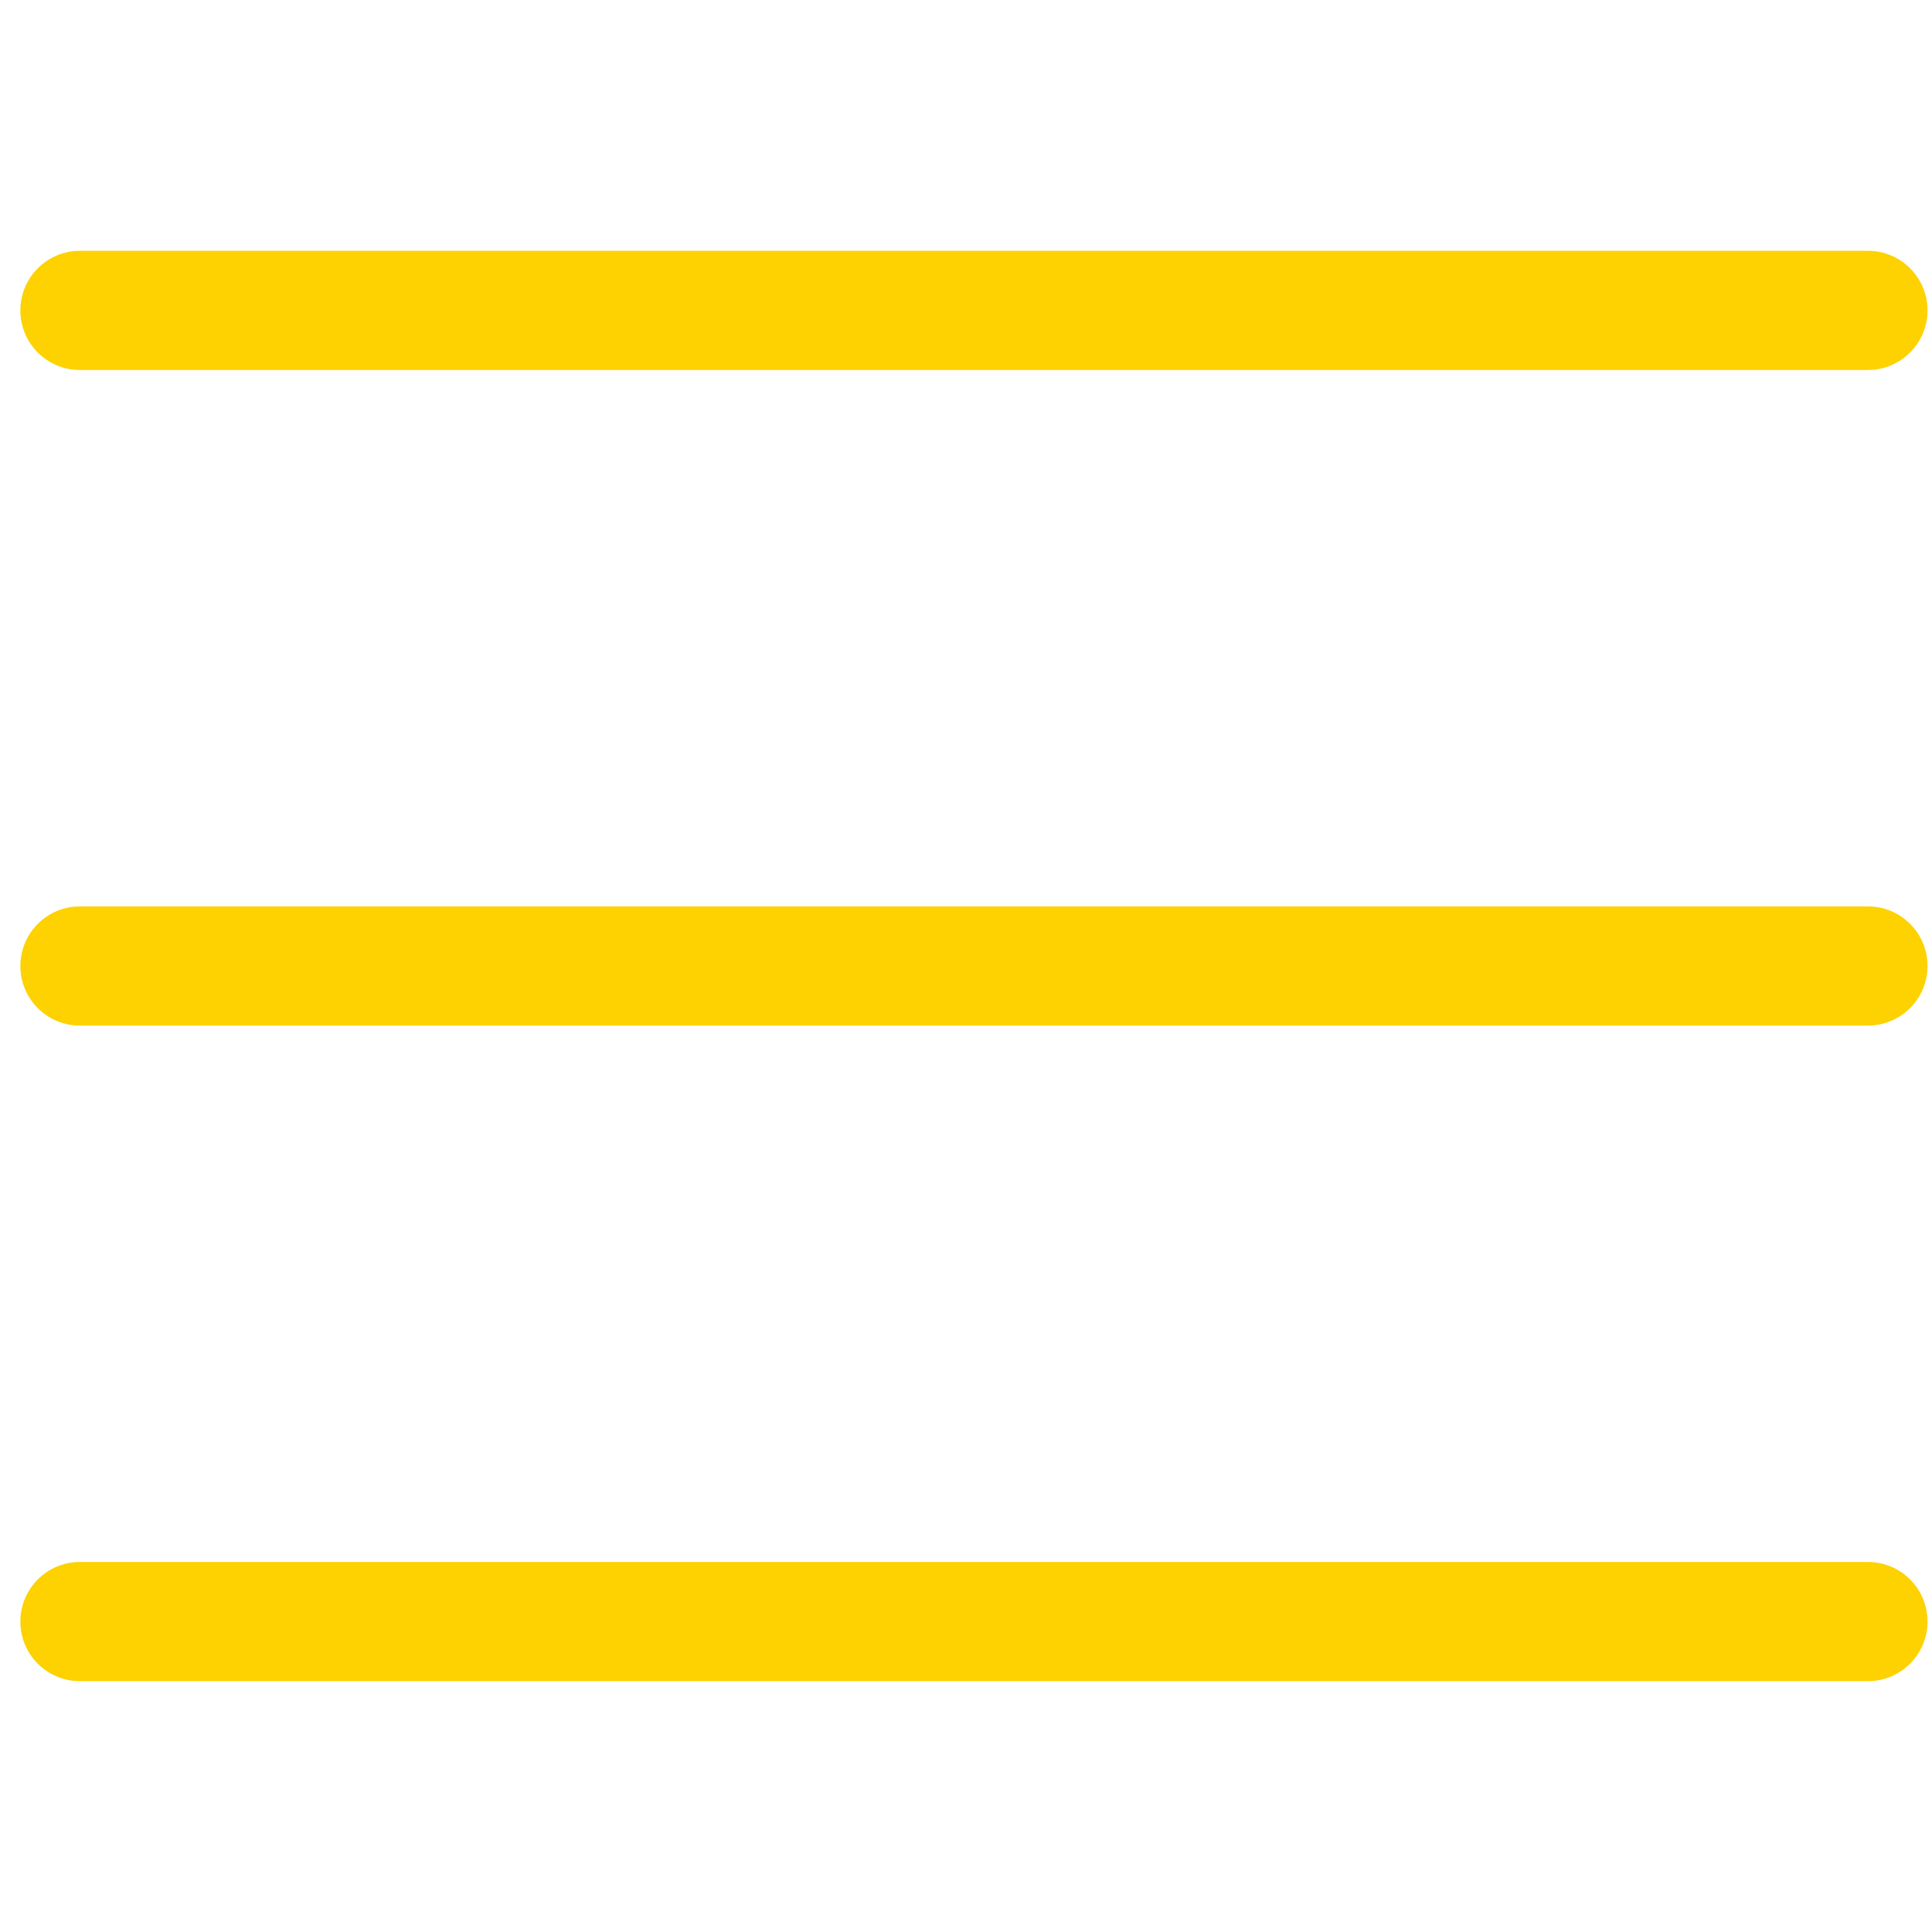 <svg xmlns="http://www.w3.org/2000/svg" xmlns:xlink="http://www.w3.org/1999/xlink" width="500" zoomAndPan="magnify" viewBox="0 0 375 375" height="500" preserveAspectRatio="xMidYMid meet" version="1.0"><path fill="#fdd200" d="M 15.52 71.816 L 362.562 71.816 C 368.945 71.816 374.129 66.645 374.129 60.25 C 374.129 53.852 368.945 48.68 362.562 48.68 L 15.52 48.68 C 9.133 48.68 3.953 53.852 3.953 60.25 C 3.953 66.645 9.121 71.816 15.52 71.816 Z M 15.52 71.816 " fill-opacity="1" fill-rule="nonzero"/><path fill="#fdd200" d="M 15.52 326.312 L 362.562 326.312 C 368.945 326.312 374.129 321.141 374.129 314.746 C 374.129 308.348 368.945 303.176 362.562 303.176 L 15.52 303.176 C 9.133 303.176 3.953 308.348 3.953 314.746 C 3.953 321.141 9.121 326.312 15.52 326.312 Z M 15.52 326.312 " fill-opacity="1" fill-rule="nonzero"/><path fill="#fdd200" d="M 15.52 199.066 L 362.562 199.066 C 368.945 199.066 374.129 193.895 374.129 187.496 C 374.129 181.098 368.945 175.93 362.562 175.93 L 15.52 175.93 C 9.133 175.93 3.953 181.098 3.953 187.496 C 3.953 193.895 9.121 199.066 15.52 199.066 Z M 15.52 199.066 " fill-opacity="1" fill-rule="nonzero"/></svg>